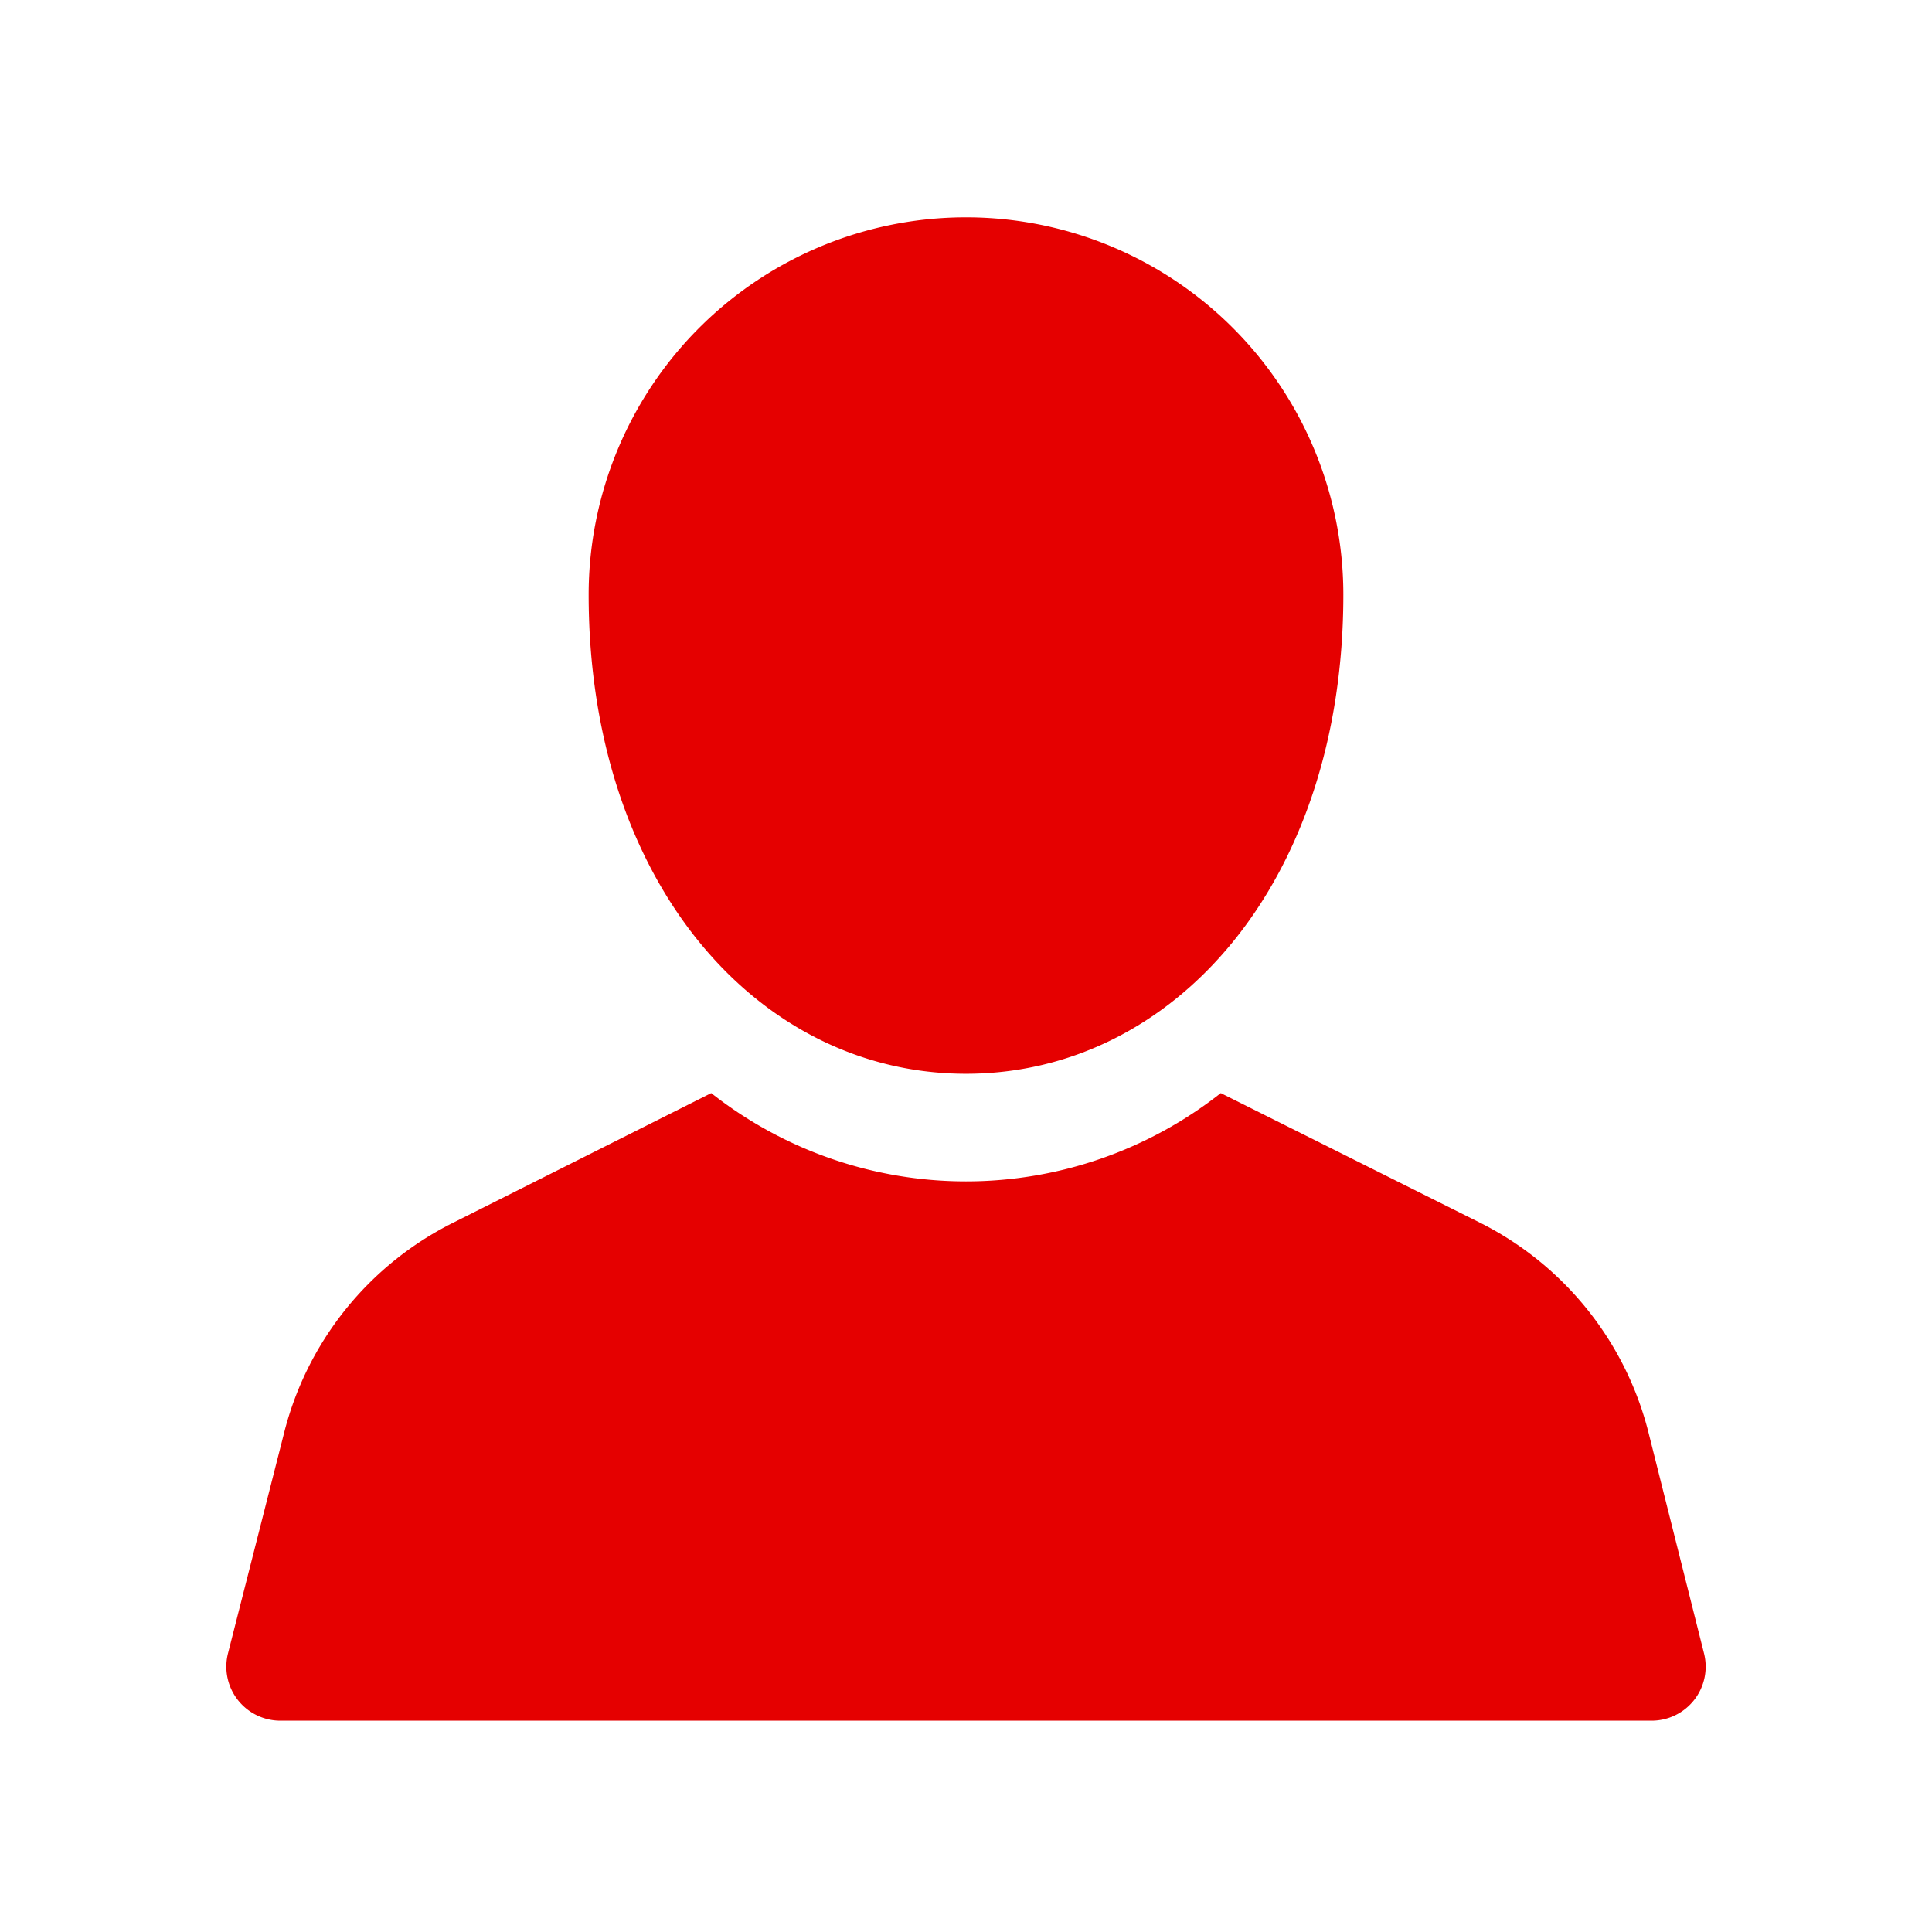 <svg id="当選" xmlns="http://www.w3.org/2000/svg" viewBox="0 0 64 64"><defs><style>.cls-1{fill:none;}.cls-2{fill:#e50000;}</style></defs><title>アートボード 8</title><rect class="cls-1" width="64" height="64"/><path class="cls-2" d="M56.45,54.78,54.62,47.5a10.71,10.71,0,0,0-5.6-7l-8.58-4.29a13.64,13.64,0,0,1-16.88,0L15,40.51a10.71,10.71,0,0,0-5.6,7L7.55,54.78A1.79,1.79,0,0,0,9.29,57H54.71A1.79,1.79,0,0,0,56.45,54.78Z"/><path class="cls-2" d="M44.5,19.7c0,9.52-5.6,15.87-12.5,15.87S19.5,29.22,19.5,19.7a12.5,12.5,0,1,1,25,0Z"/></svg>